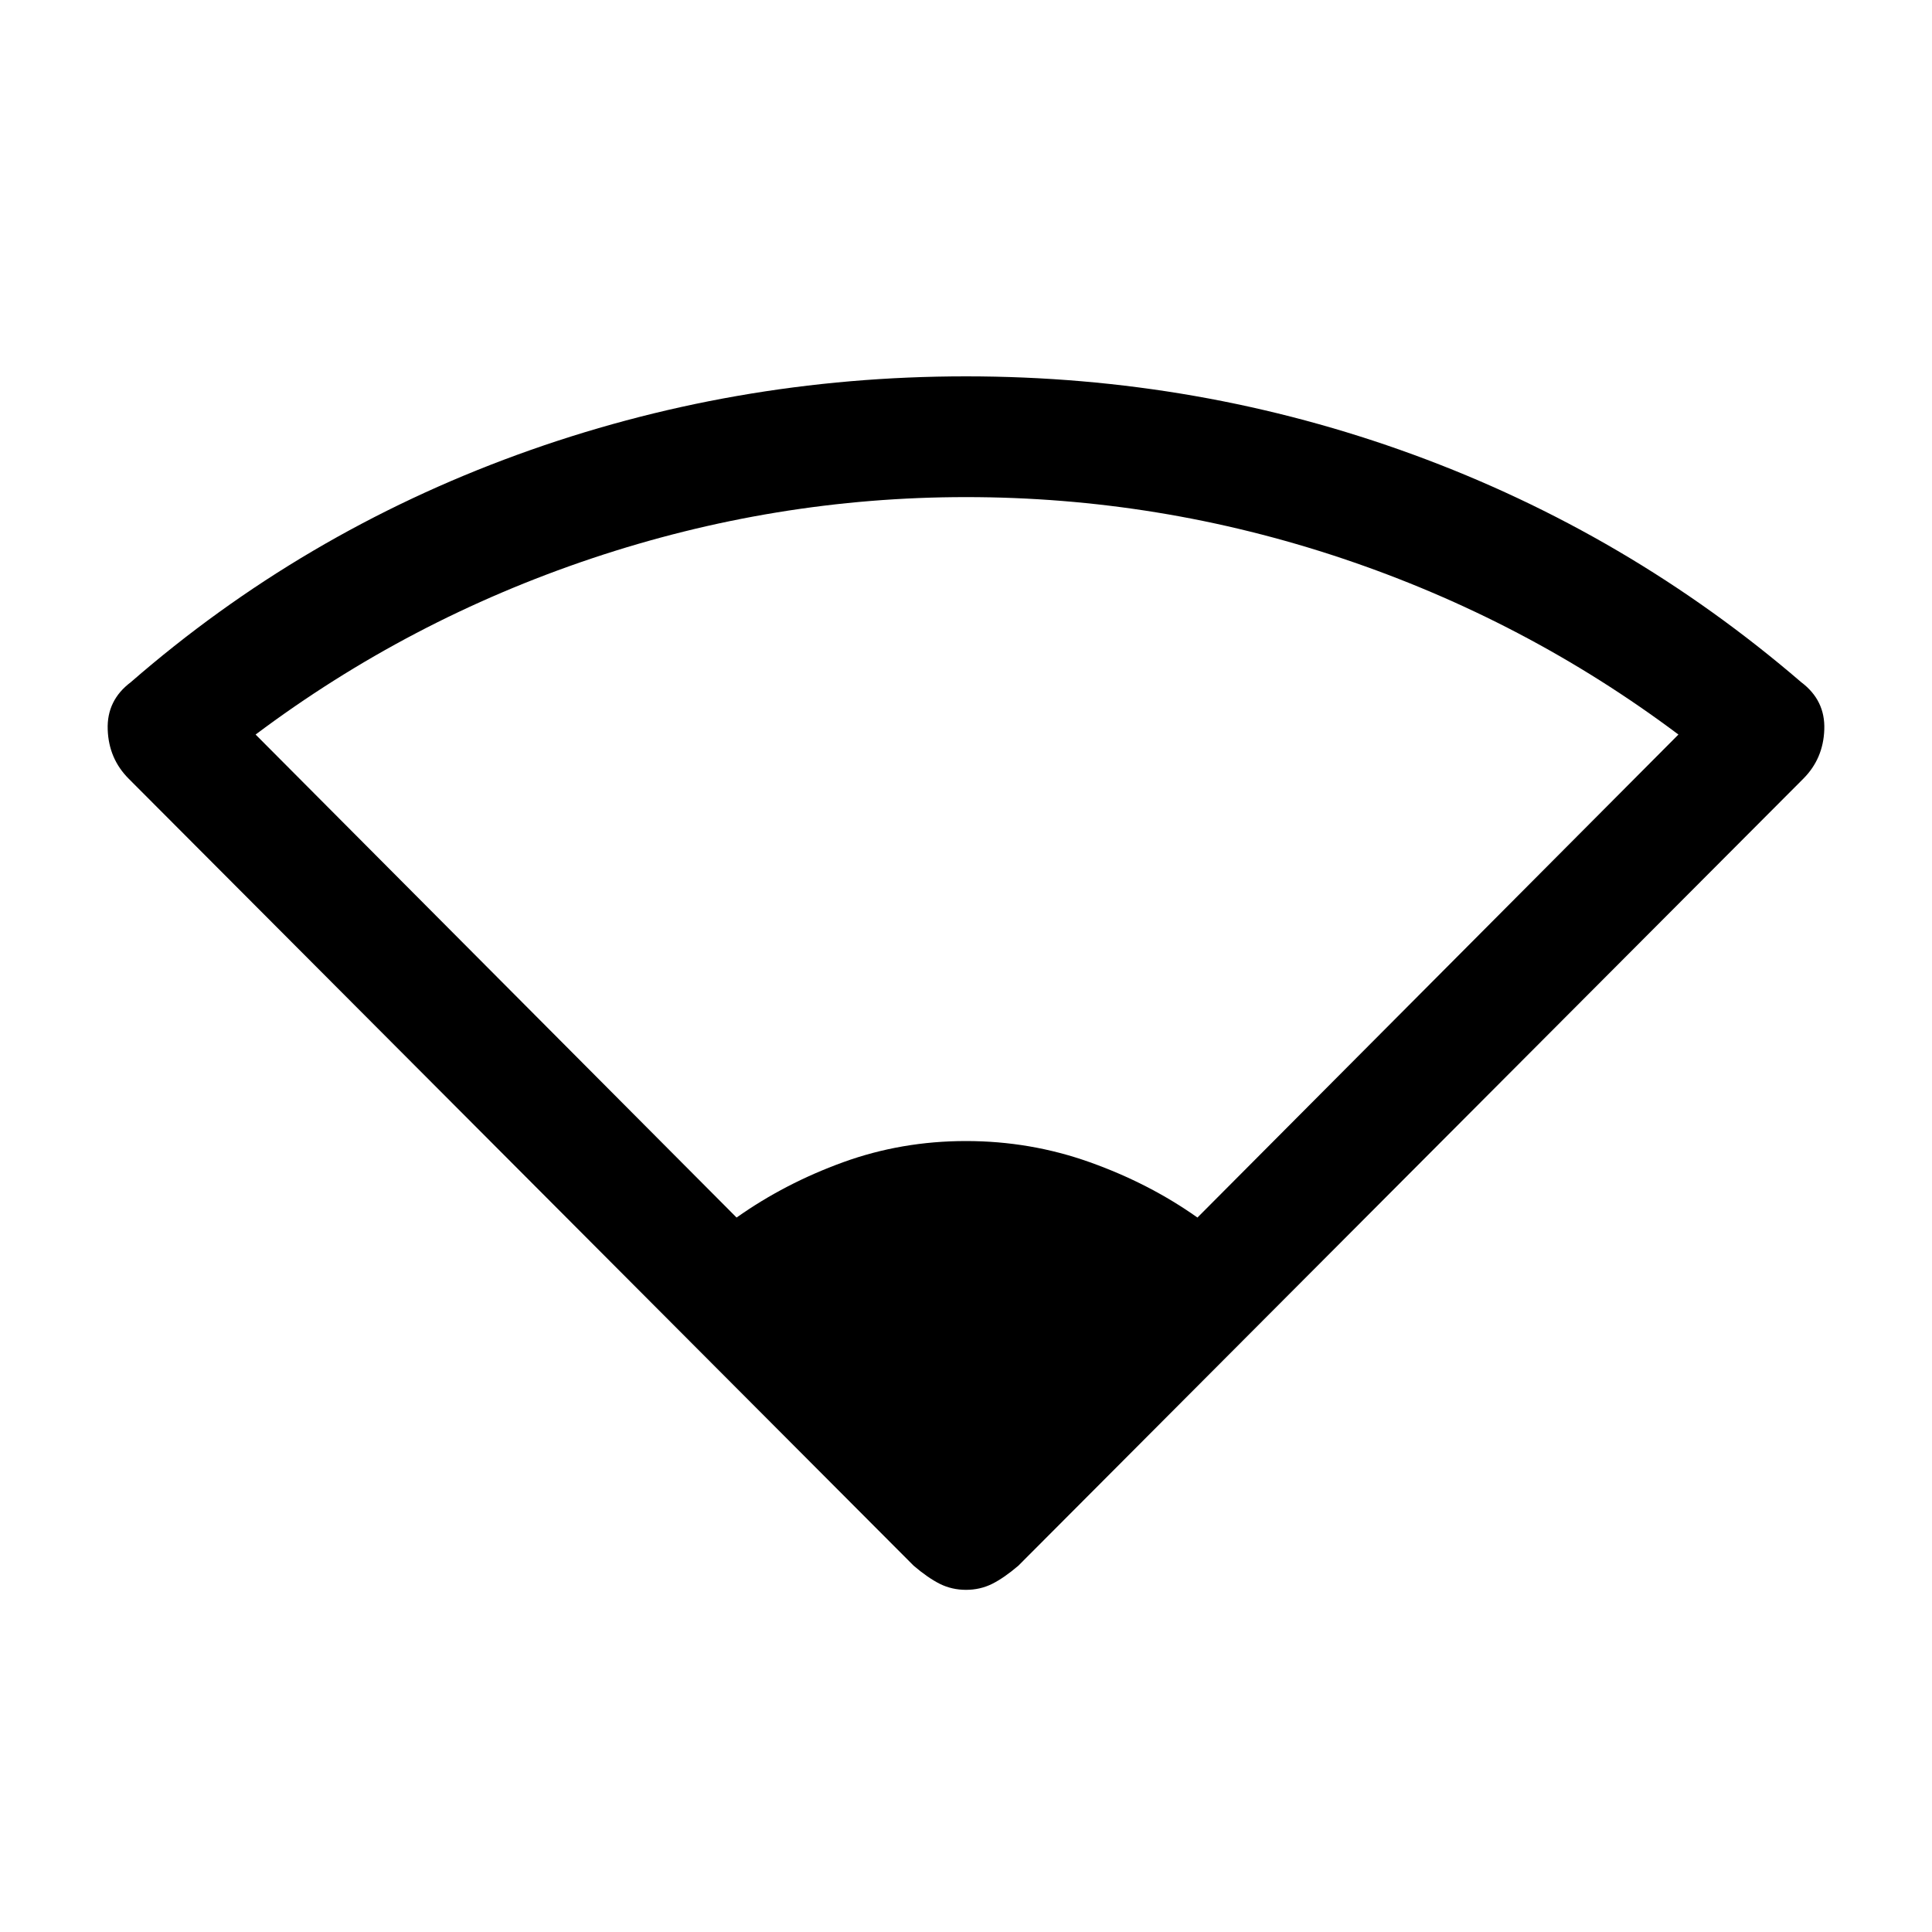 <svg xmlns="http://www.w3.org/2000/svg" height="20" width="20"><path d="M7.625 12.604Q8.125 12.25 8.729 12.031Q9.333 11.812 10 11.812Q10.667 11.812 11.281 12.031Q11.896 12.25 12.396 12.604L17.375 7.604Q15.792 6.417 13.896 5.781Q12 5.146 10 5.146Q8.021 5.146 6.125 5.781Q4.229 6.417 2.646 7.604ZM10 16.458Q9.854 16.458 9.729 16.396Q9.604 16.333 9.458 16.208L1.333 8.062Q1.125 7.854 1.115 7.552Q1.104 7.25 1.354 7.062Q3.125 5.521 5.354 4.708Q7.583 3.896 10 3.896Q12.417 3.896 14.635 4.708Q16.854 5.521 18.646 7.062Q18.896 7.25 18.885 7.552Q18.875 7.854 18.667 8.062L10.542 16.208Q10.396 16.333 10.271 16.396Q10.146 16.458 10 16.458Z"/></svg>